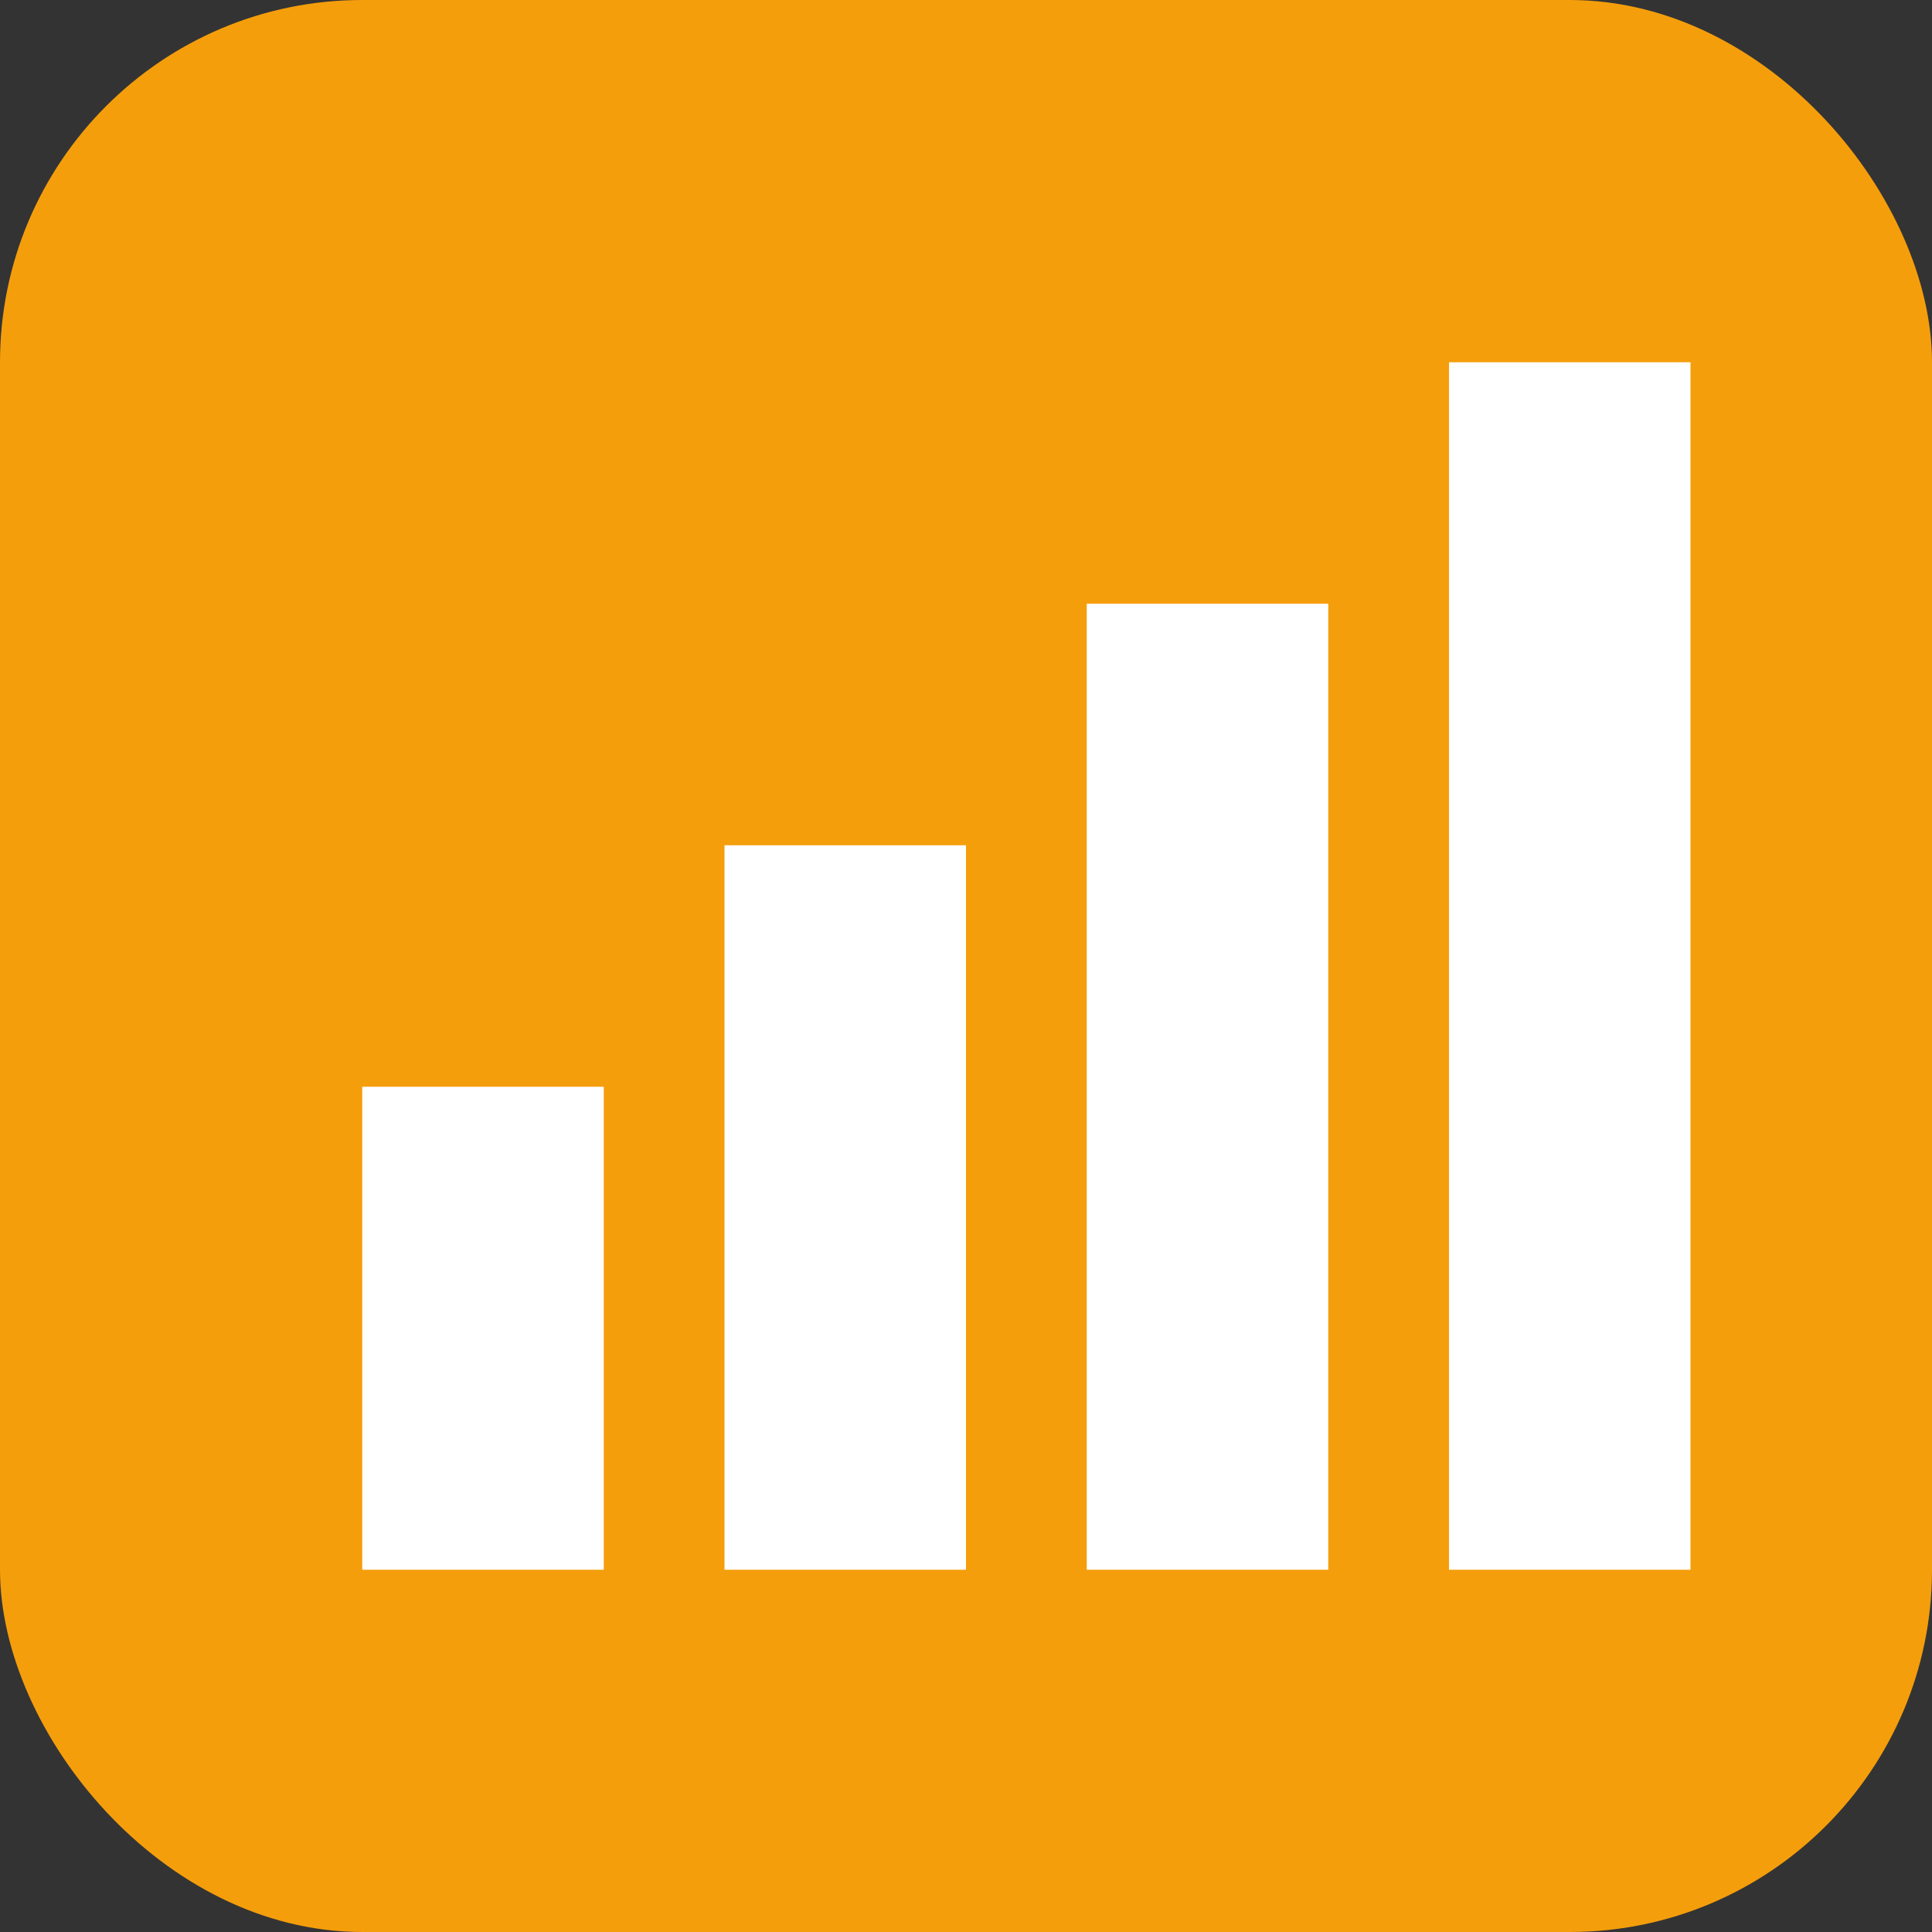 <svg width="32" height="32" viewBox="0 0 32 32" fill="none" xmlns="http://www.w3.org/2000/svg">
  <rect x="0" y="0" width="32" height="32" fill="#333333" stroke="none"/>
  <rect width="32" height="32" rx="6" fill="#F59E0B"/>
  <path d="M6 26V18H10V26H6Z" fill="white"/>
  <path d="M12 26V14H16V26H12Z" fill="white"/>
  <path d="M18 26V10H22V26H18Z" fill="white"/>
  <path d="M24 26V6H28V26H24Z" fill="white"/>
</svg>
